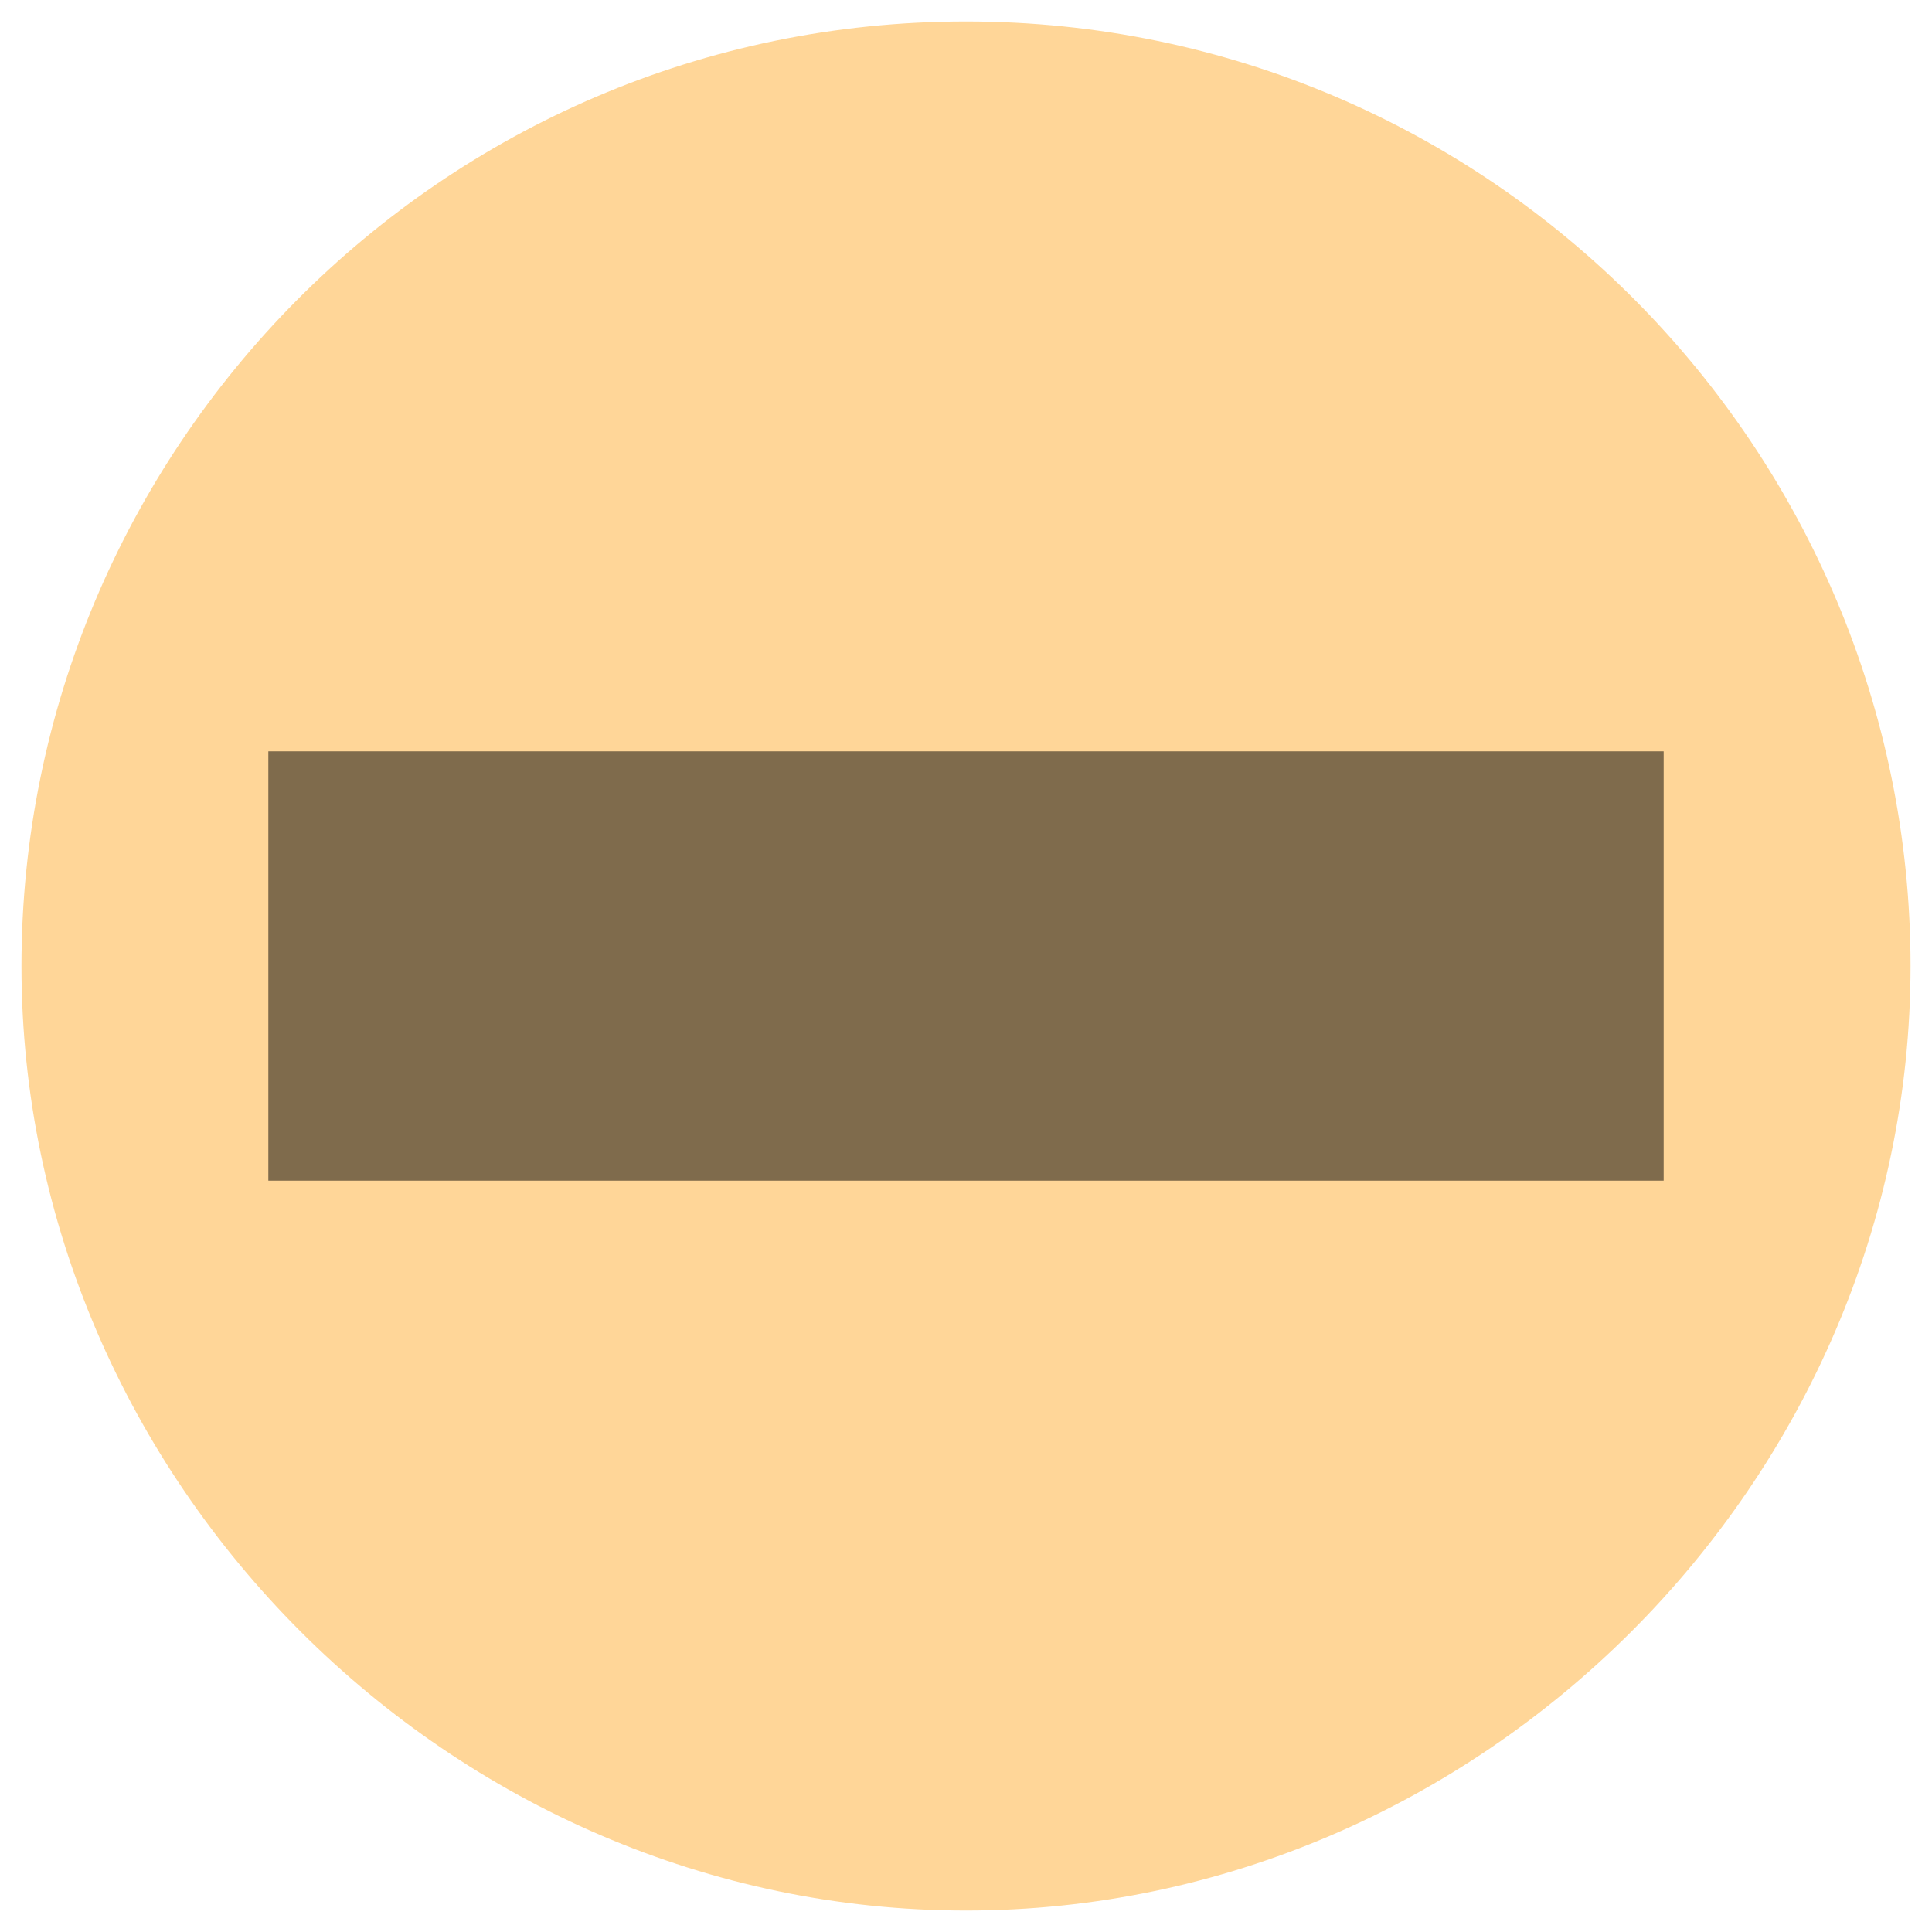 <?xml version="1.0" encoding="utf-8"?>
<!-- Generator: Adobe Illustrator 24.1.2, SVG Export Plug-In . SVG Version: 6.00 Build 0)  -->
<svg version="1.1" id="Layer_1" xmlns="http://www.w3.org/2000/svg" xmlns:xlink="http://www.w3.org/1999/xlink" x="0px" y="0px"
	 viewBox="0 0 18 18" style="enable-background:new 0 0 18 18;" xml:space="preserve">
<style type="text/css">
	.st000{opacity:0.8;fill:#FFCB7F;}
	.st1{opacity:0.5;fill:none;stroke:#000000;stroke-width:4;stroke-miterlimit:10;enable-background:new    ;}
</style>
<path class="st000" d="M9,0.2c-4.9,0-8.8,4-8.8,8.8s4,8.8,8.8,8.8s8.8-4,8.8-8.8S13.9,0.2,9,0.2z"/>
<line class="st1" x1="15.5" y1="9" x2="2.5" y2="9"/>
</svg>
